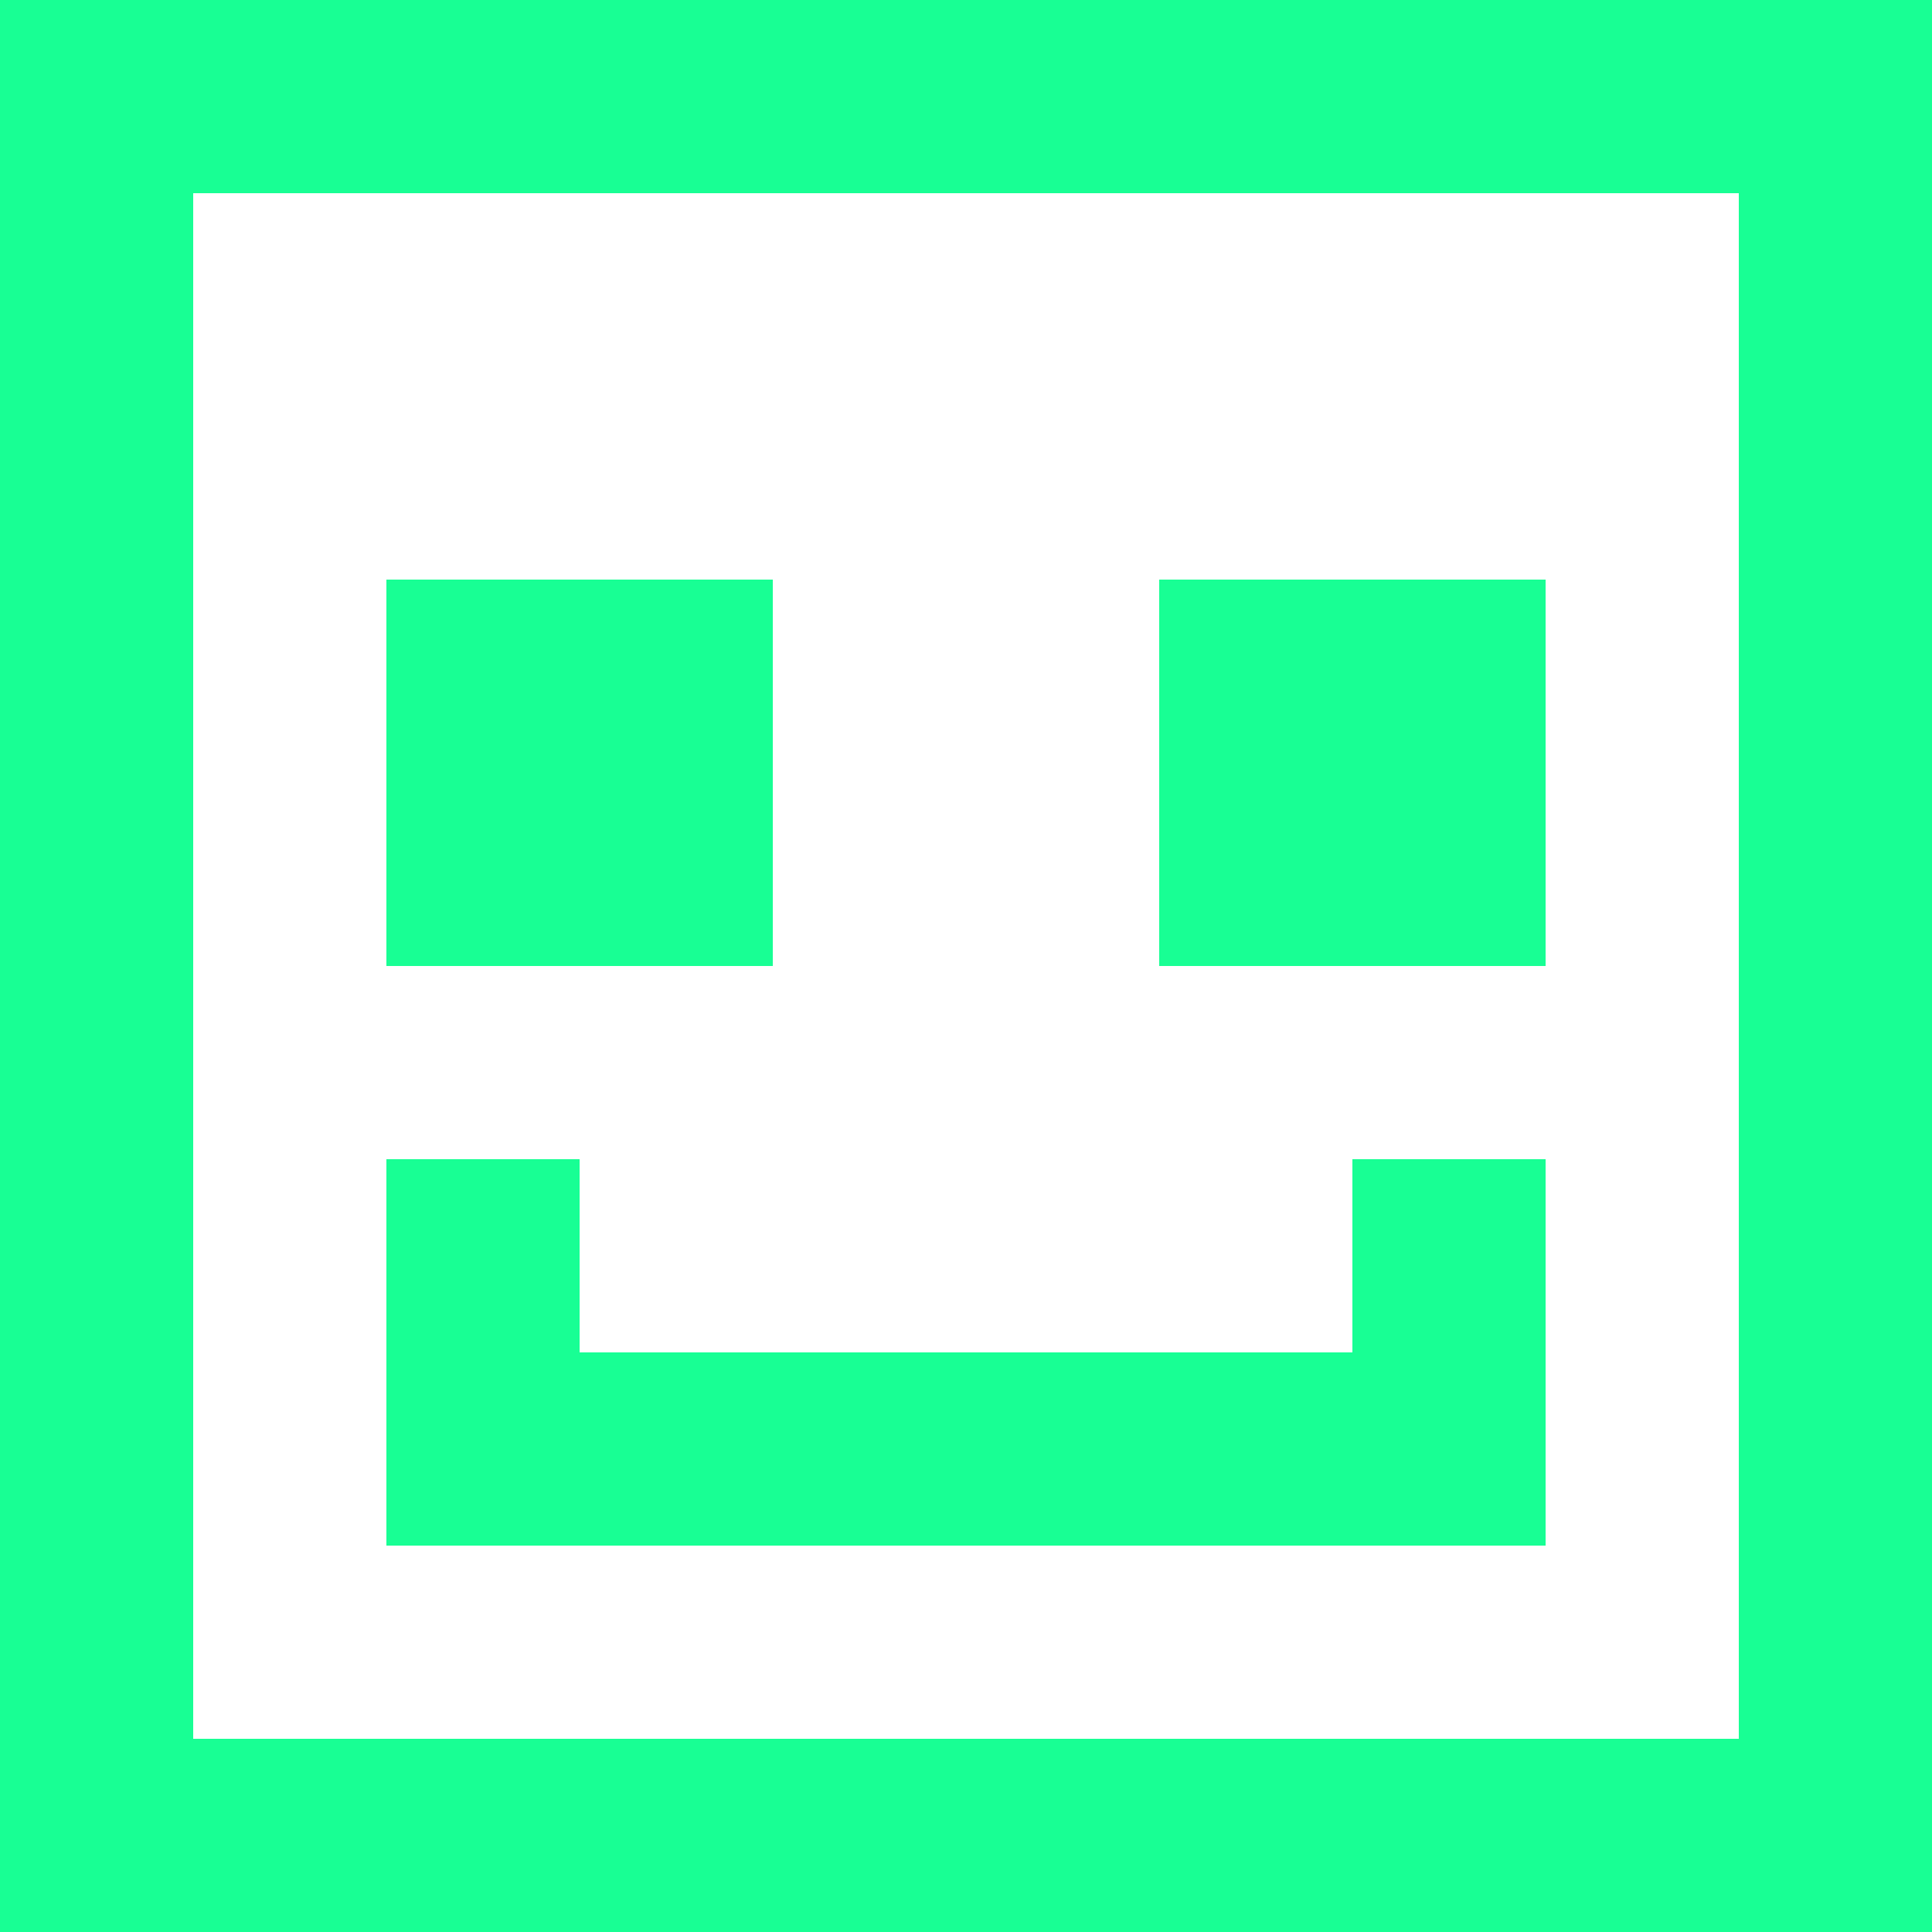 <?xml version="1.0" encoding="UTF-8" standalone="no"?>
<svg width="20px" height="20px" viewBox="0 0 20 20" version="1.1" xmlns="http://www.w3.org/2000/svg" xmlns:xlink="http://www.w3.org/1999/xlink">
    <!-- Generator: Sketch 3.8.1 (29687) - http://www.bohemiancoding.com/sketch -->
    <title>emoji_happy_square [#411]</title>
    <desc>Created with Sketch.</desc>
    <defs></defs>
    <g id="Page-1" stroke="none" stroke-width="1" fill="none" fill-rule="evenodd">
        <g id="Dribbble-Dark-Preview" transform="translate(-340, -6319)" fill="#18FF94">
            <g id="icons" transform="translate(56, 160)">
                <path d="M296,6169 L300,6169 L300,6165 L296,6165 L296,6169 Z M288,6169 L292,6169 L292,6165 L288,6165 L288,6169 Z M298,6171 L300,6171 L300,6175 L288,6175 L288,6171 L290,6171 L290,6173 L298,6173 L298,6171 Z M286,6177 L302,6177 L302,6161 L286,6161 L286,6177 Z M284,6179 L304,6179 L304,6159 L284,6159 L284,6179 Z" id="emoji_happy_square-[#411]"></path>
            </g>
        </g>
    </g>
</svg>